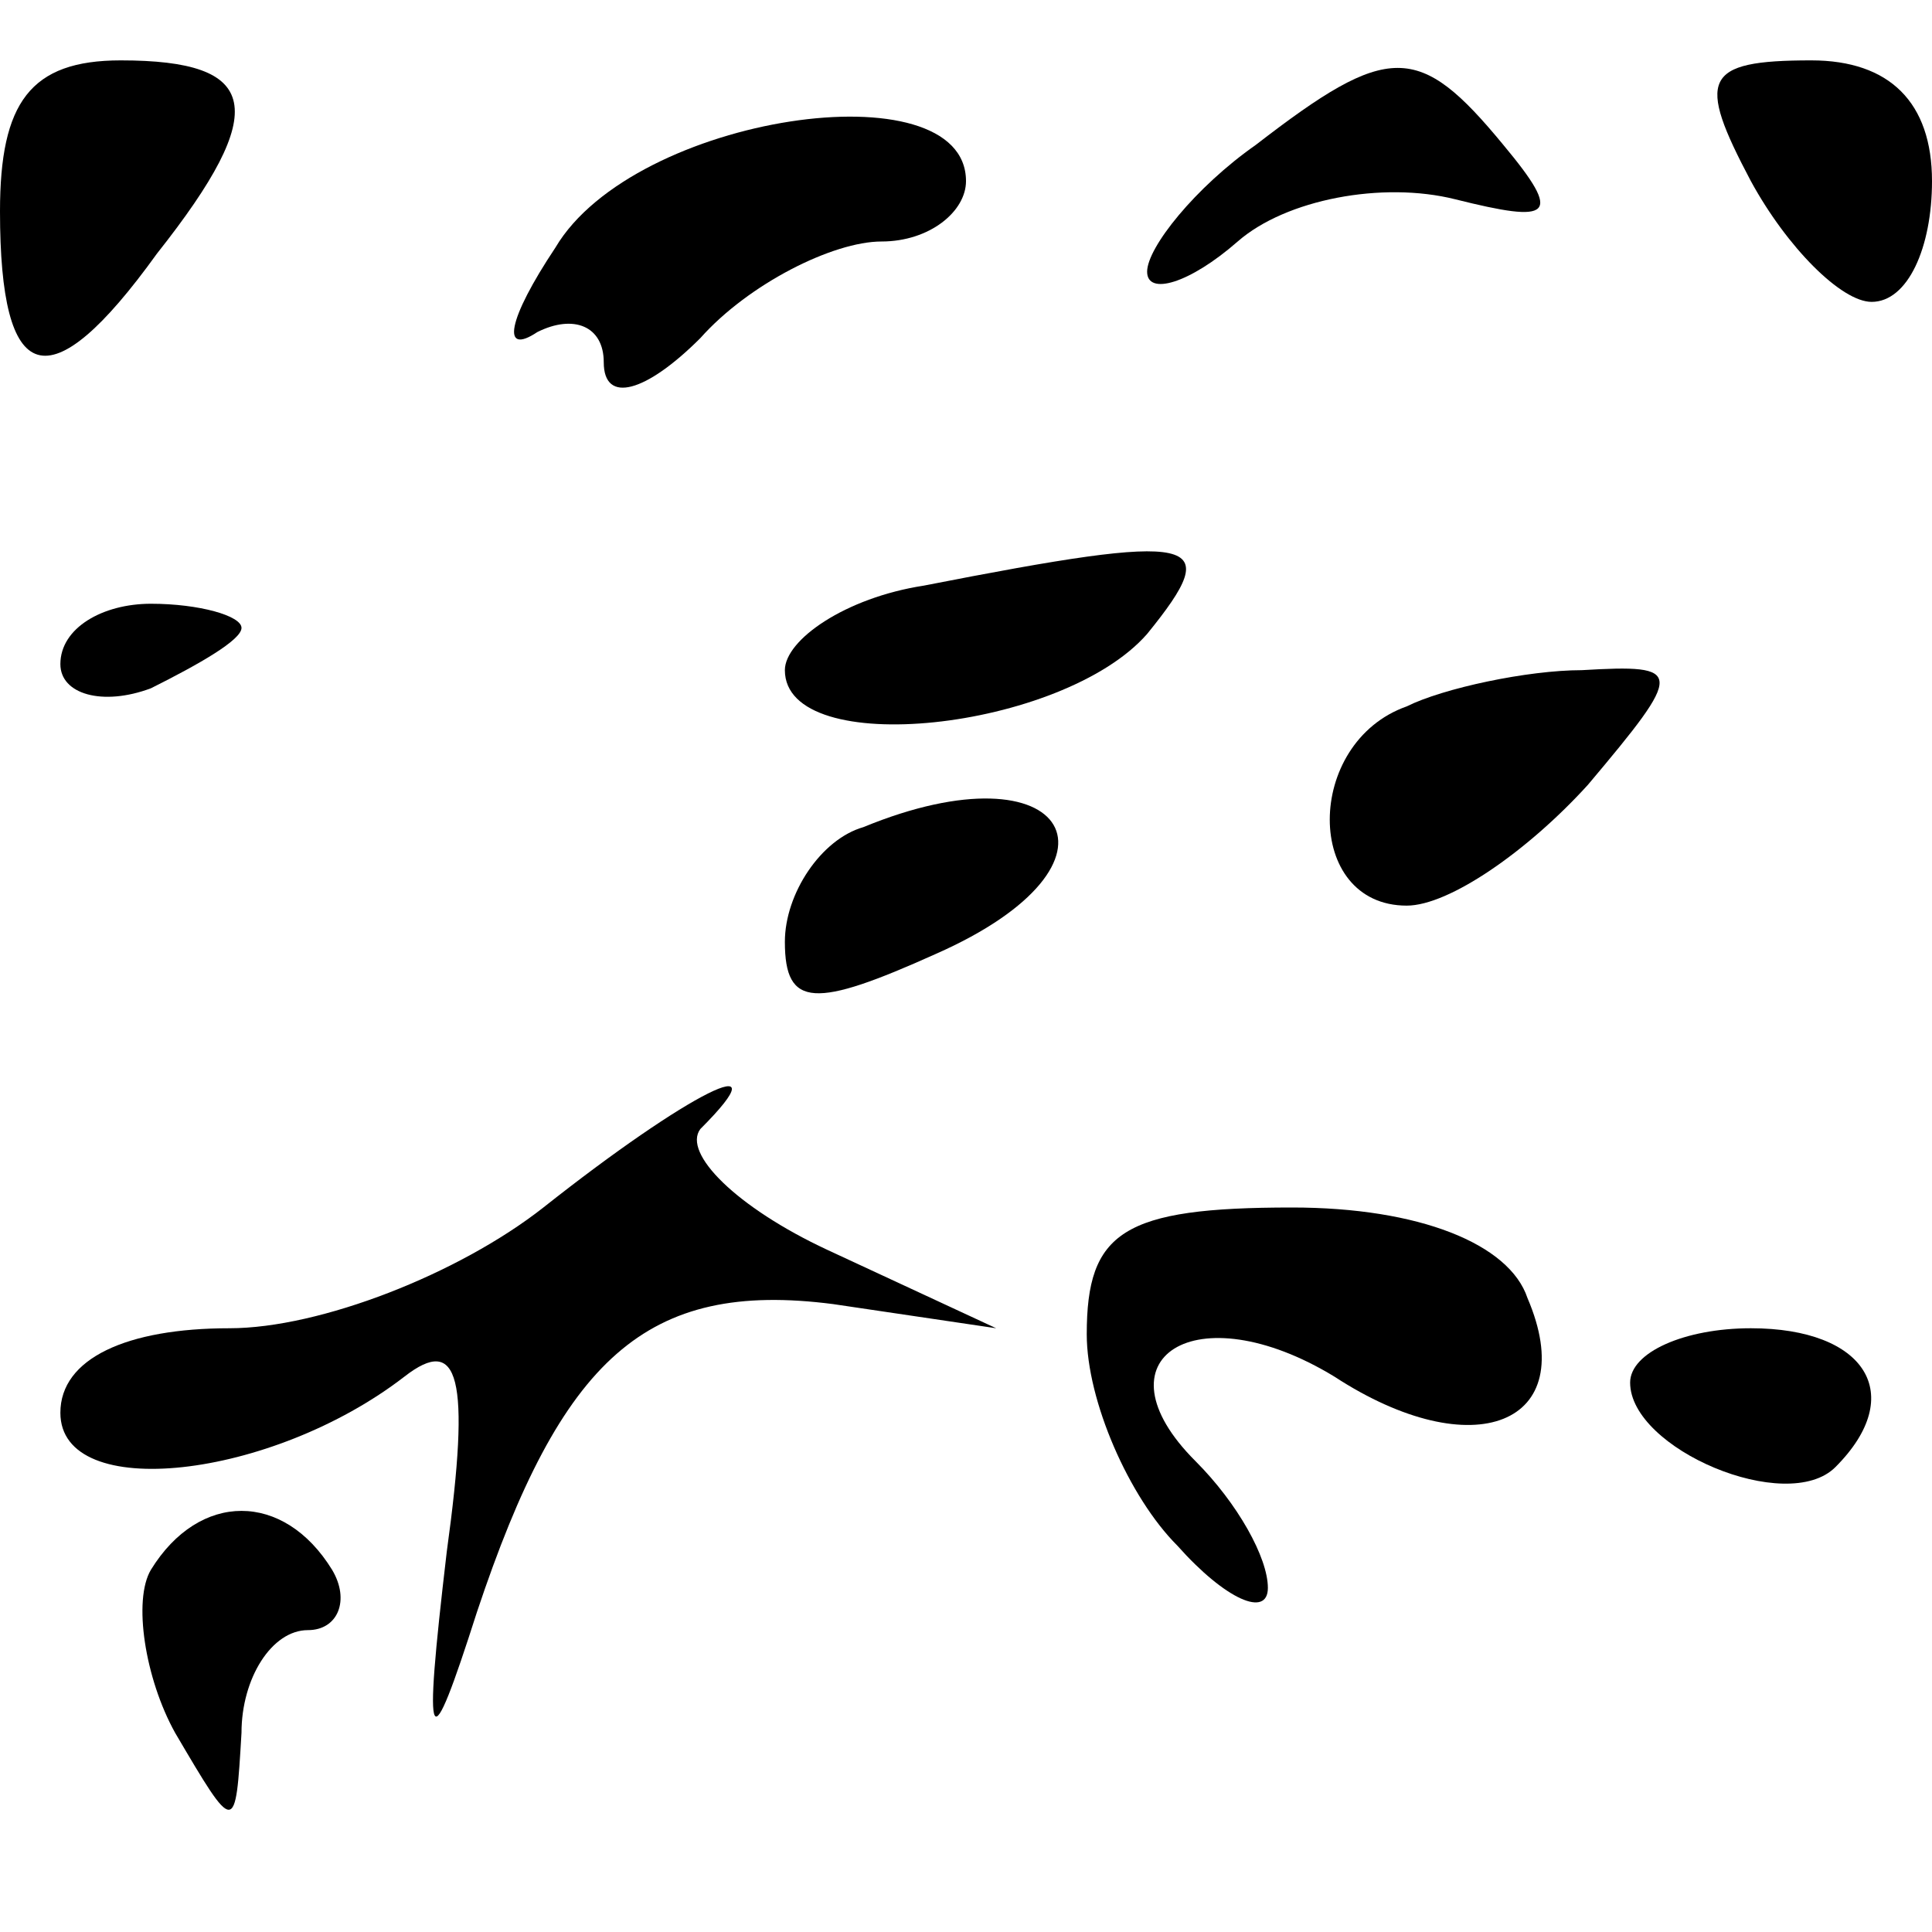 <?xml version="1.0" standalone="no"?>
<!DOCTYPE svg PUBLIC "-//W3C//DTD SVG 20010904//EN"
 "http://www.w3.org/TR/2001/REC-SVG-20010904/DTD/svg10.dtd">
<svg version="1.0" xmlns="http://www.w3.org/2000/svg"
 width="32pt" height="32pt" viewBox="0 0 32 32"
 preserveAspectRatio="xMidYMid meet">
<g transform="translate(0,32) scale(0.1,-0.1)"
fill="#000000" stroke="none">
<path fill="#000000" stroke="none" d="M0 285 c0 -29 8 -32 26 -7 19 24 17 32
-6 32 -15 0 -20 -7 -20 -25z"/>
<path fill="#000000" stroke="none" d="M208 296 c-10 -7 -18 -17 -18 -21 0 -4
7 -2 15 5 8 7 24 10 36 7 16 -4 18 -3 8 9 -14 17 -19 17 -41 0z"/>
<path fill="#000000" stroke="none" d="M290 290 c6 -11 15 -20 20 -20 6 0 10
9 10 20 0 13 -7 20 -20 20 -18 0 -19 -3 -10 -20z"/>
<path fill="#000000" stroke="none" d="M92 279 c-8 -12 -9 -18 -3 -14 6 3 11
1 11 -5 0 -7 7 -5 16 4 8 9 22 16 30 16 8 0 14 5 14 10 0 19 -55 11 -68 -11z"/>
<path fill="#000000" stroke="none" d="M153 223 c-13 -2 -23 -9 -23 -14 0 -15
46 -10 60 6 13 16 9 17 -37 8z"/>
<path fill="#000000" stroke="none" d="M10 210 c0 -5 7 -7 15 -4 8 4 15 8 15
10 0 2 -7 4 -15 4 -8 0 -15 -4 -15 -10z"/>
<path fill="#000000" stroke="none" d="M233 203 c-17 -6 -17 -33 0 -33 7 0 20
9 30 20 16 19 16 20 -1 19 -9 0 -23 -3 -29 -6z"/>
<path fill="#000000" stroke="none" d="M143 183 c-7 -2 -13 -11 -13 -19 0 -11
5 -11 25 -2 34 15 22 35 -12 21z"/>
<path fill="#000000" stroke="none" d="M90 120 c-14 -11 -37 -20 -52 -20 -17
0 -28 -5 -28 -14 0 -15 35 -11 57 6 9 7 11 0 7 -29 -4 -34 -3 -35 5 -10 14 42
28 55 59 51 l27 -4 -28 13 c-15 7 -24 16 -21 20 14 14 -2 6 -26 -13z"/>
<path fill="#000000" stroke="none" d="M180 99 c0 -11 7 -27 15 -35 8 -9 15
-12 15 -7 0 5 -5 14 -12 21 -17 17 0 28 23 14 23 -15 41 -8 32 13 -3 9 -18 15
-39 15 -28 0 -34 -4 -34 -21z"/>
<path fill="#000000" stroke="none" d="M270 91 c0 -11 26 -22 34 -14 12 12 5
23 -14 23 -11 0 -20 -4 -20 -9z"/>
<path fill="#000000" stroke="none" d="M25 60 c-3 -5 -1 -18 4 -27 10 -17 10
-17 11 0 0 9 5 17 11 17 5 0 7 5 4 10 -8 13 -22 13 -30 0z"/>
</g>
</svg>

